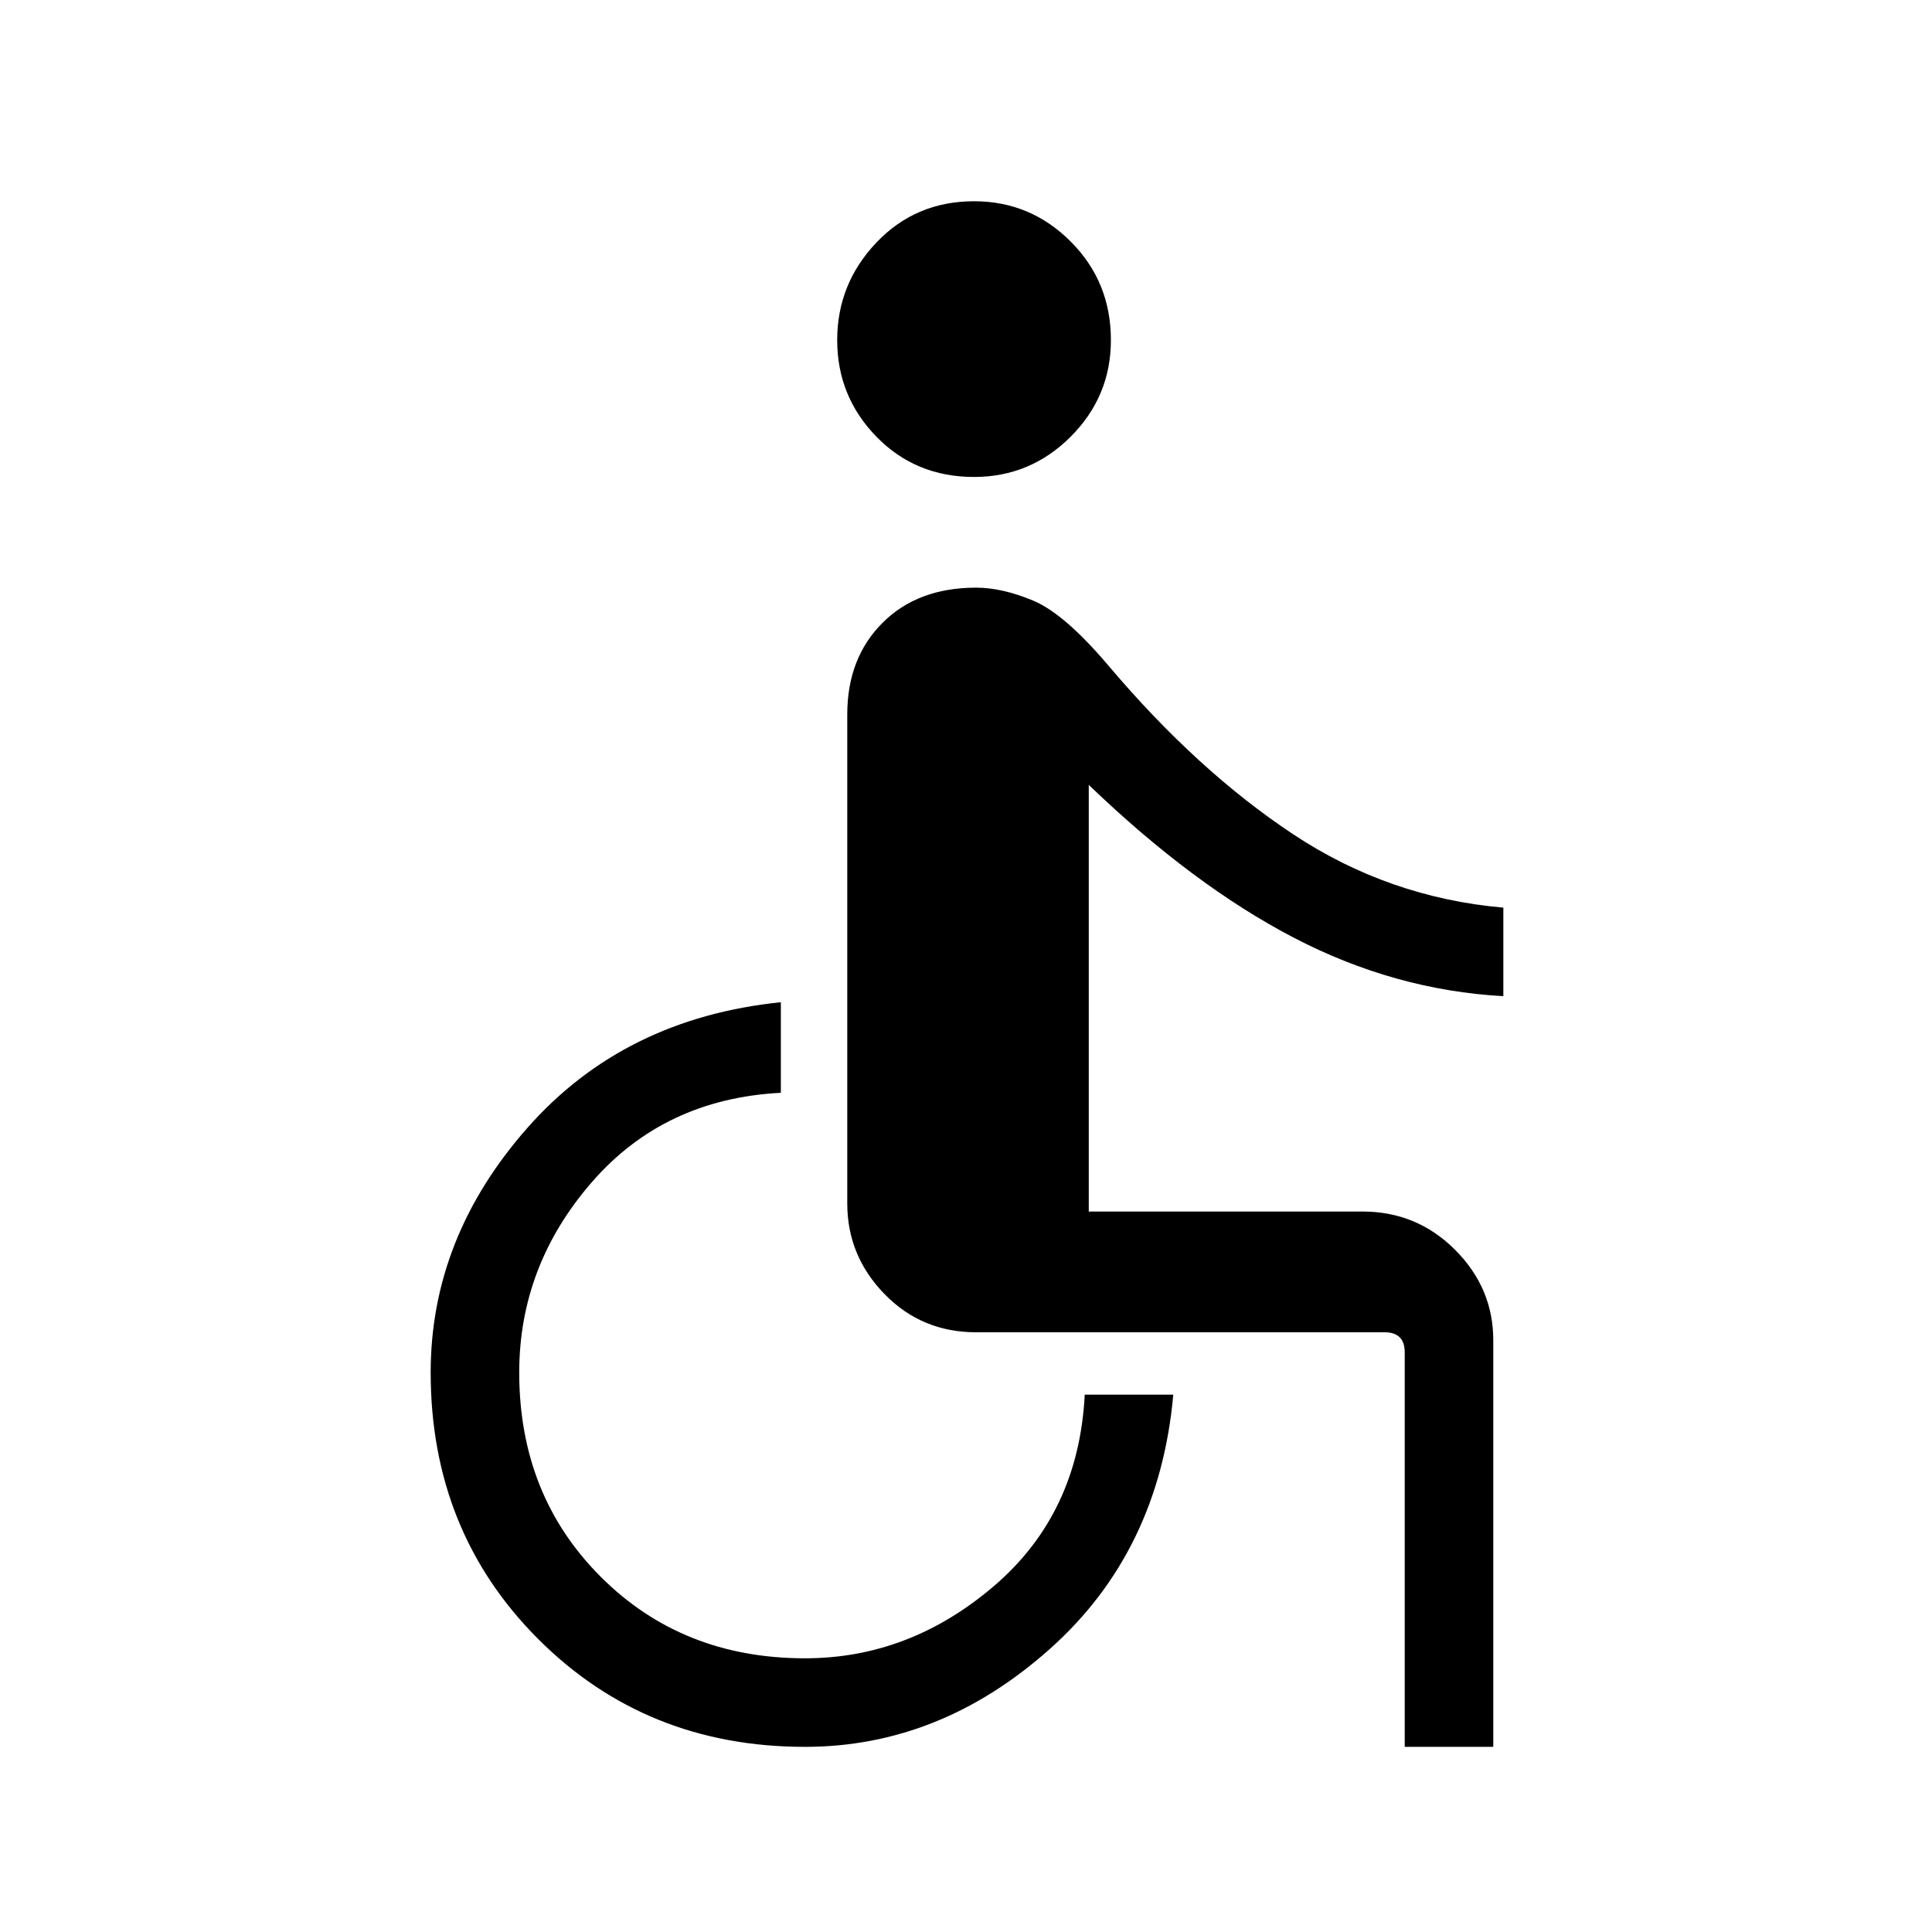 <svg xmlns="http://www.w3.org/2000/svg" height="48" width="48"><path d="M24.2 11.85Q22.75 11.85 21.775 10.85Q20.8 9.85 20.8 8.45Q20.8 7.05 21.775 6.025Q22.75 5 24.2 5Q25.6 5 26.6 6Q27.6 7 27.6 8.45Q27.6 9.85 26.6 10.85Q25.6 11.85 24.2 11.85ZM34.9 43.4V33.6Q34.9 33.35 34.775 33.225Q34.65 33.1 34.4 33.1H24.25Q22.9 33.1 21.975 32.15Q21.05 31.2 21.05 29.9V17.75Q21.05 16.35 21.925 15.475Q22.8 14.6 24.25 14.6Q24.9 14.6 25.675 14.925Q26.45 15.25 27.55 16.55Q29.75 19.15 32.125 20.725Q34.5 22.3 37.35 22.55V24.75Q34.65 24.6 32.15 23.3Q29.65 22 27.05 19.5V30.1H33.85Q35.2 30.1 36.15 31.05Q37.1 32 37.1 33.3V43.4ZM20 43.4Q16.05 43.4 13.375 40.725Q10.7 38.05 10.7 34.1Q10.7 30.75 13.1 28.025Q15.5 25.3 19.4 24.9V27.15Q16.5 27.3 14.7 29.375Q12.9 31.45 12.9 34.1Q12.9 37.15 14.925 39.175Q16.95 41.2 20 41.2Q22.6 41.2 24.7 39.4Q26.8 37.6 26.95 34.65H29.15Q28.8 38.55 26.075 40.975Q23.35 43.4 20 43.4Z"/></svg>